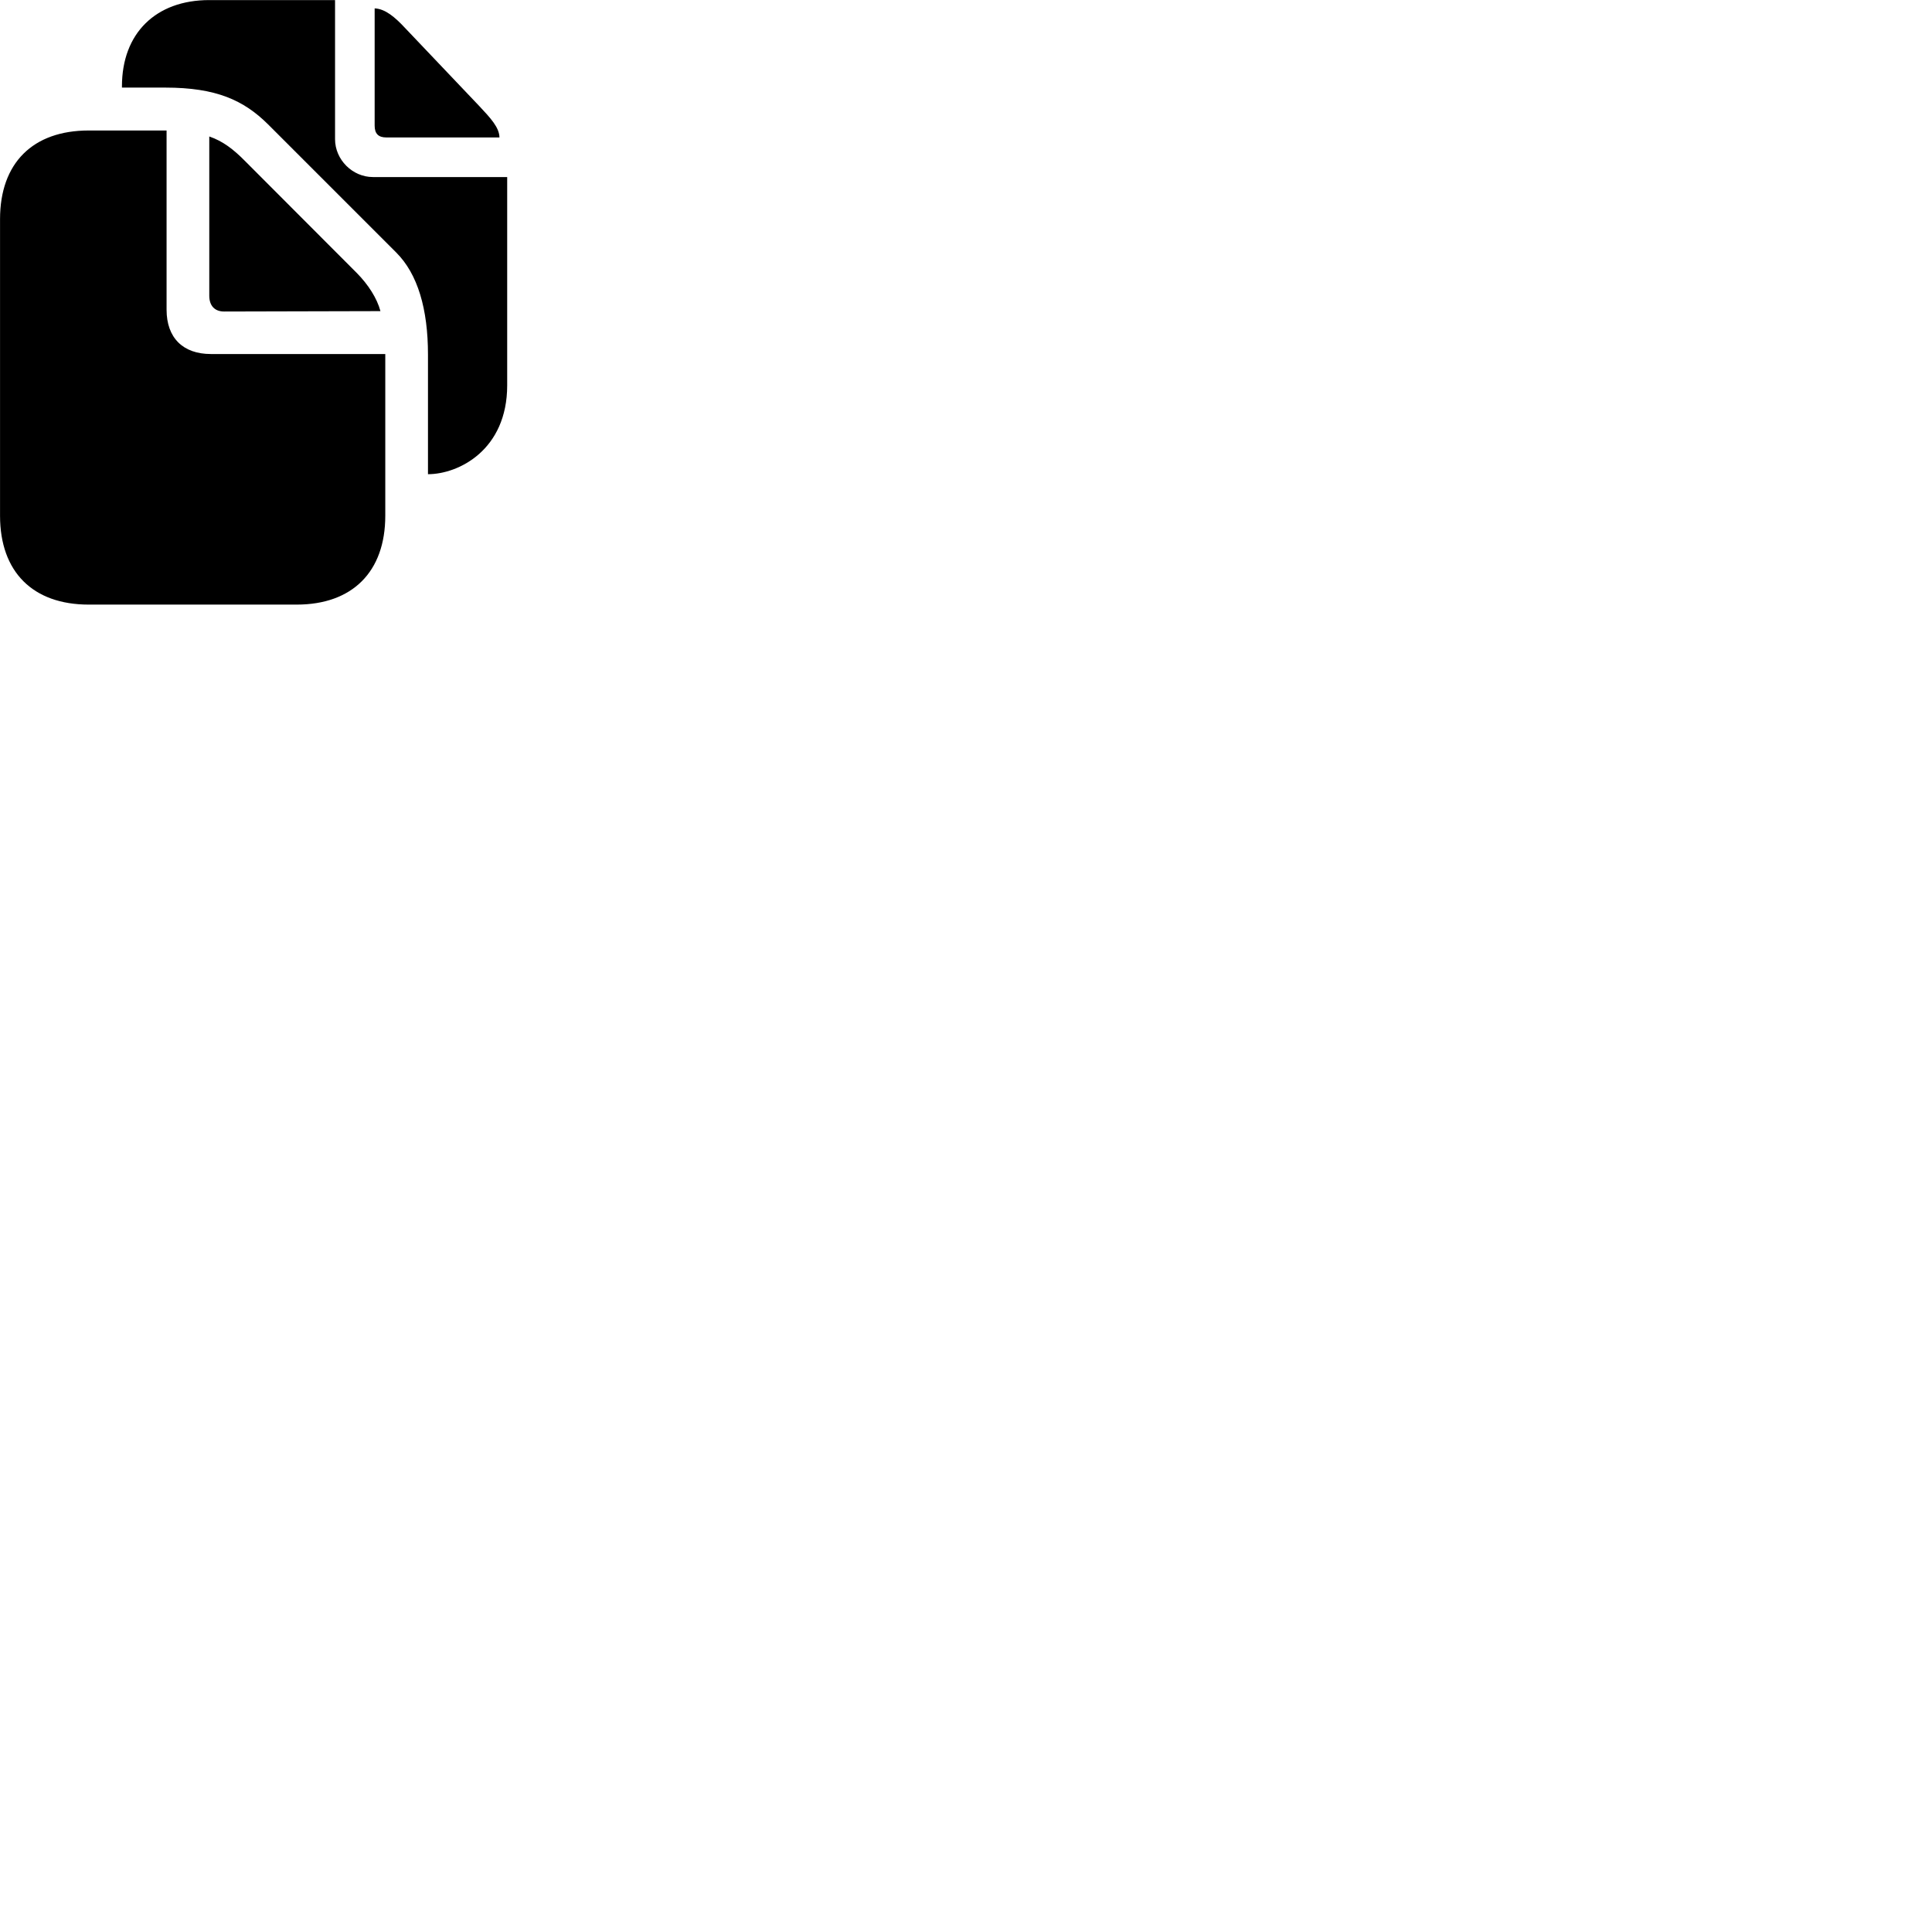 
        <svg xmlns="http://www.w3.org/2000/svg" viewBox="0 0 100 100">
            <path d="M22.152 24.544C23.732 24.544 26.252 23.294 26.252 19.944V9.164H19.302C18.242 9.164 17.342 8.264 17.342 7.204V0.004H10.832C8.052 0.004 6.312 1.734 6.312 4.464V4.534H8.562C11.182 4.534 12.612 5.184 13.872 6.434L20.512 13.074C21.622 14.184 22.152 15.994 22.152 18.354ZM19.992 7.114H25.852C25.842 6.594 25.392 6.114 24.802 5.484L20.962 1.444C20.442 0.884 19.932 0.454 19.392 0.434V6.504C19.392 6.914 19.582 7.114 19.992 7.114ZM4.592 31.294H15.352C18.242 31.294 19.942 29.594 19.942 26.694V18.324H10.912C9.472 18.324 8.622 17.484 8.622 16.034V6.754H4.592C1.702 6.754 0.002 8.434 0.002 11.344V26.694C0.002 29.604 1.702 31.294 4.592 31.294ZM11.602 16.124L19.692 16.104C19.512 15.434 19.062 14.734 18.472 14.134L12.692 8.344C12.082 7.724 11.532 7.304 10.832 7.064V15.304C10.832 15.824 11.112 16.124 11.602 16.124Z" />
        </svg>
    